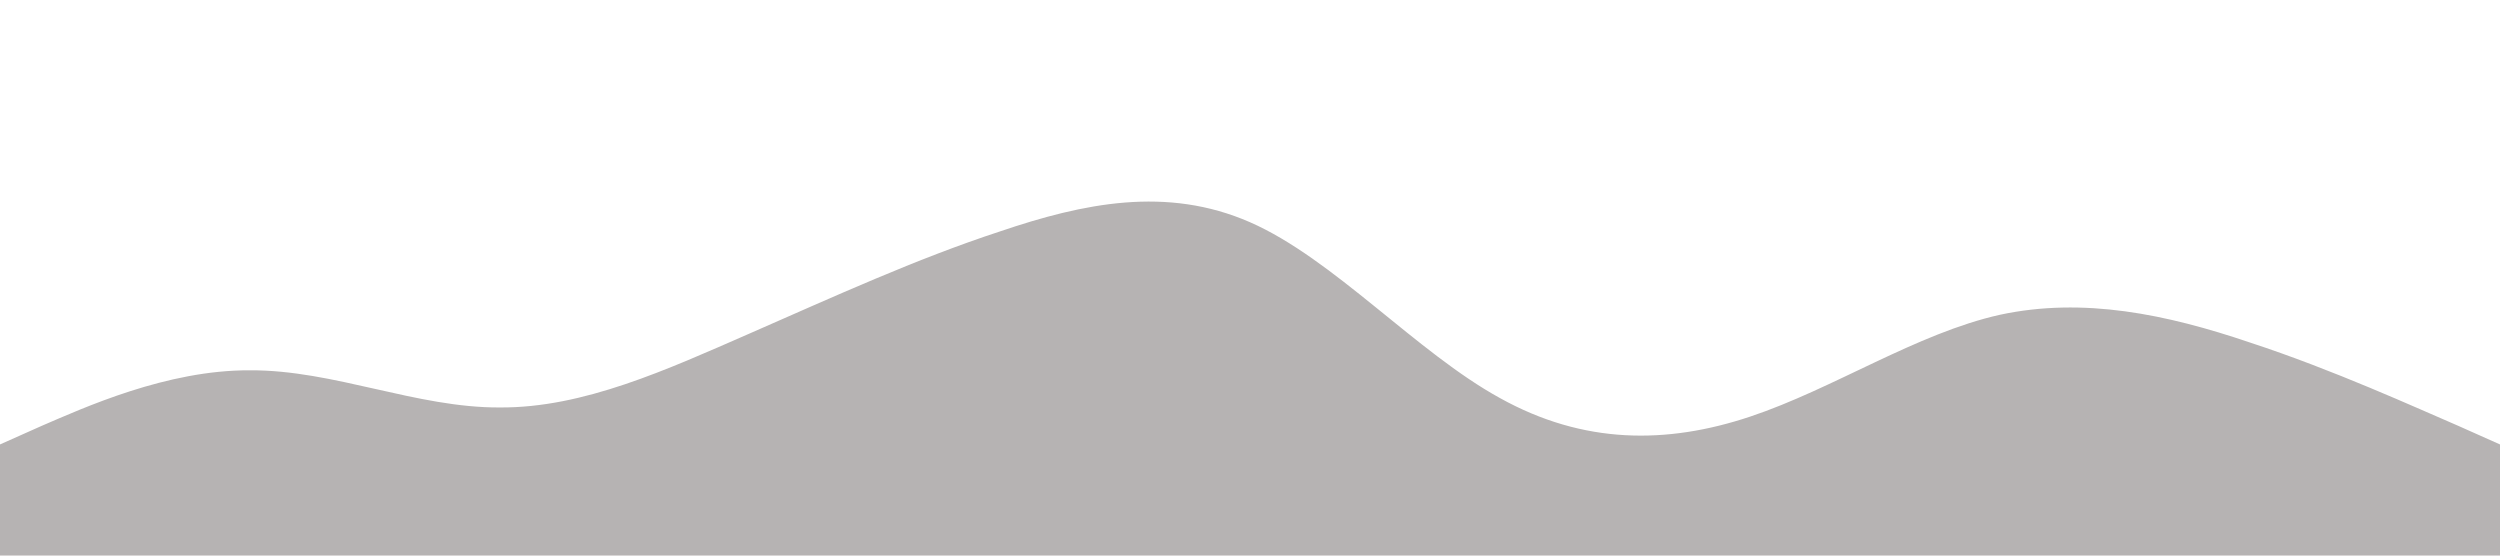 <?xml version="1.0" standalone="no"?><svg xmlns="http://www.w3.org/2000/svg" viewBox="0 0 1440 320"><path fill="rgb(182, 179, 179)" fill-opacity="1" d="M0,256L24,245.3C48,235,96,213,144,213.3C192,213,240,235,288,234.7C336,235,384,213,432,192C480,171,528,149,576,133.3C624,117,672,107,720,128C768,149,816,203,864,229.3C912,256,960,256,1008,240C1056,224,1104,192,1152,181.3C1200,171,1248,181,1296,197.3C1344,213,1392,235,1416,245.3L1440,256L1440,320L1416,320C1392,320,1344,320,1296,320C1248,320,1200,320,1152,320C1104,320,1056,320,1008,320C960,320,912,320,864,320C816,320,768,320,720,320C672,320,624,320,576,320C528,320,480,320,432,320C384,320,336,320,288,320C240,320,192,320,144,320C96,320,48,320,24,320L0,320Z"></path></svg>